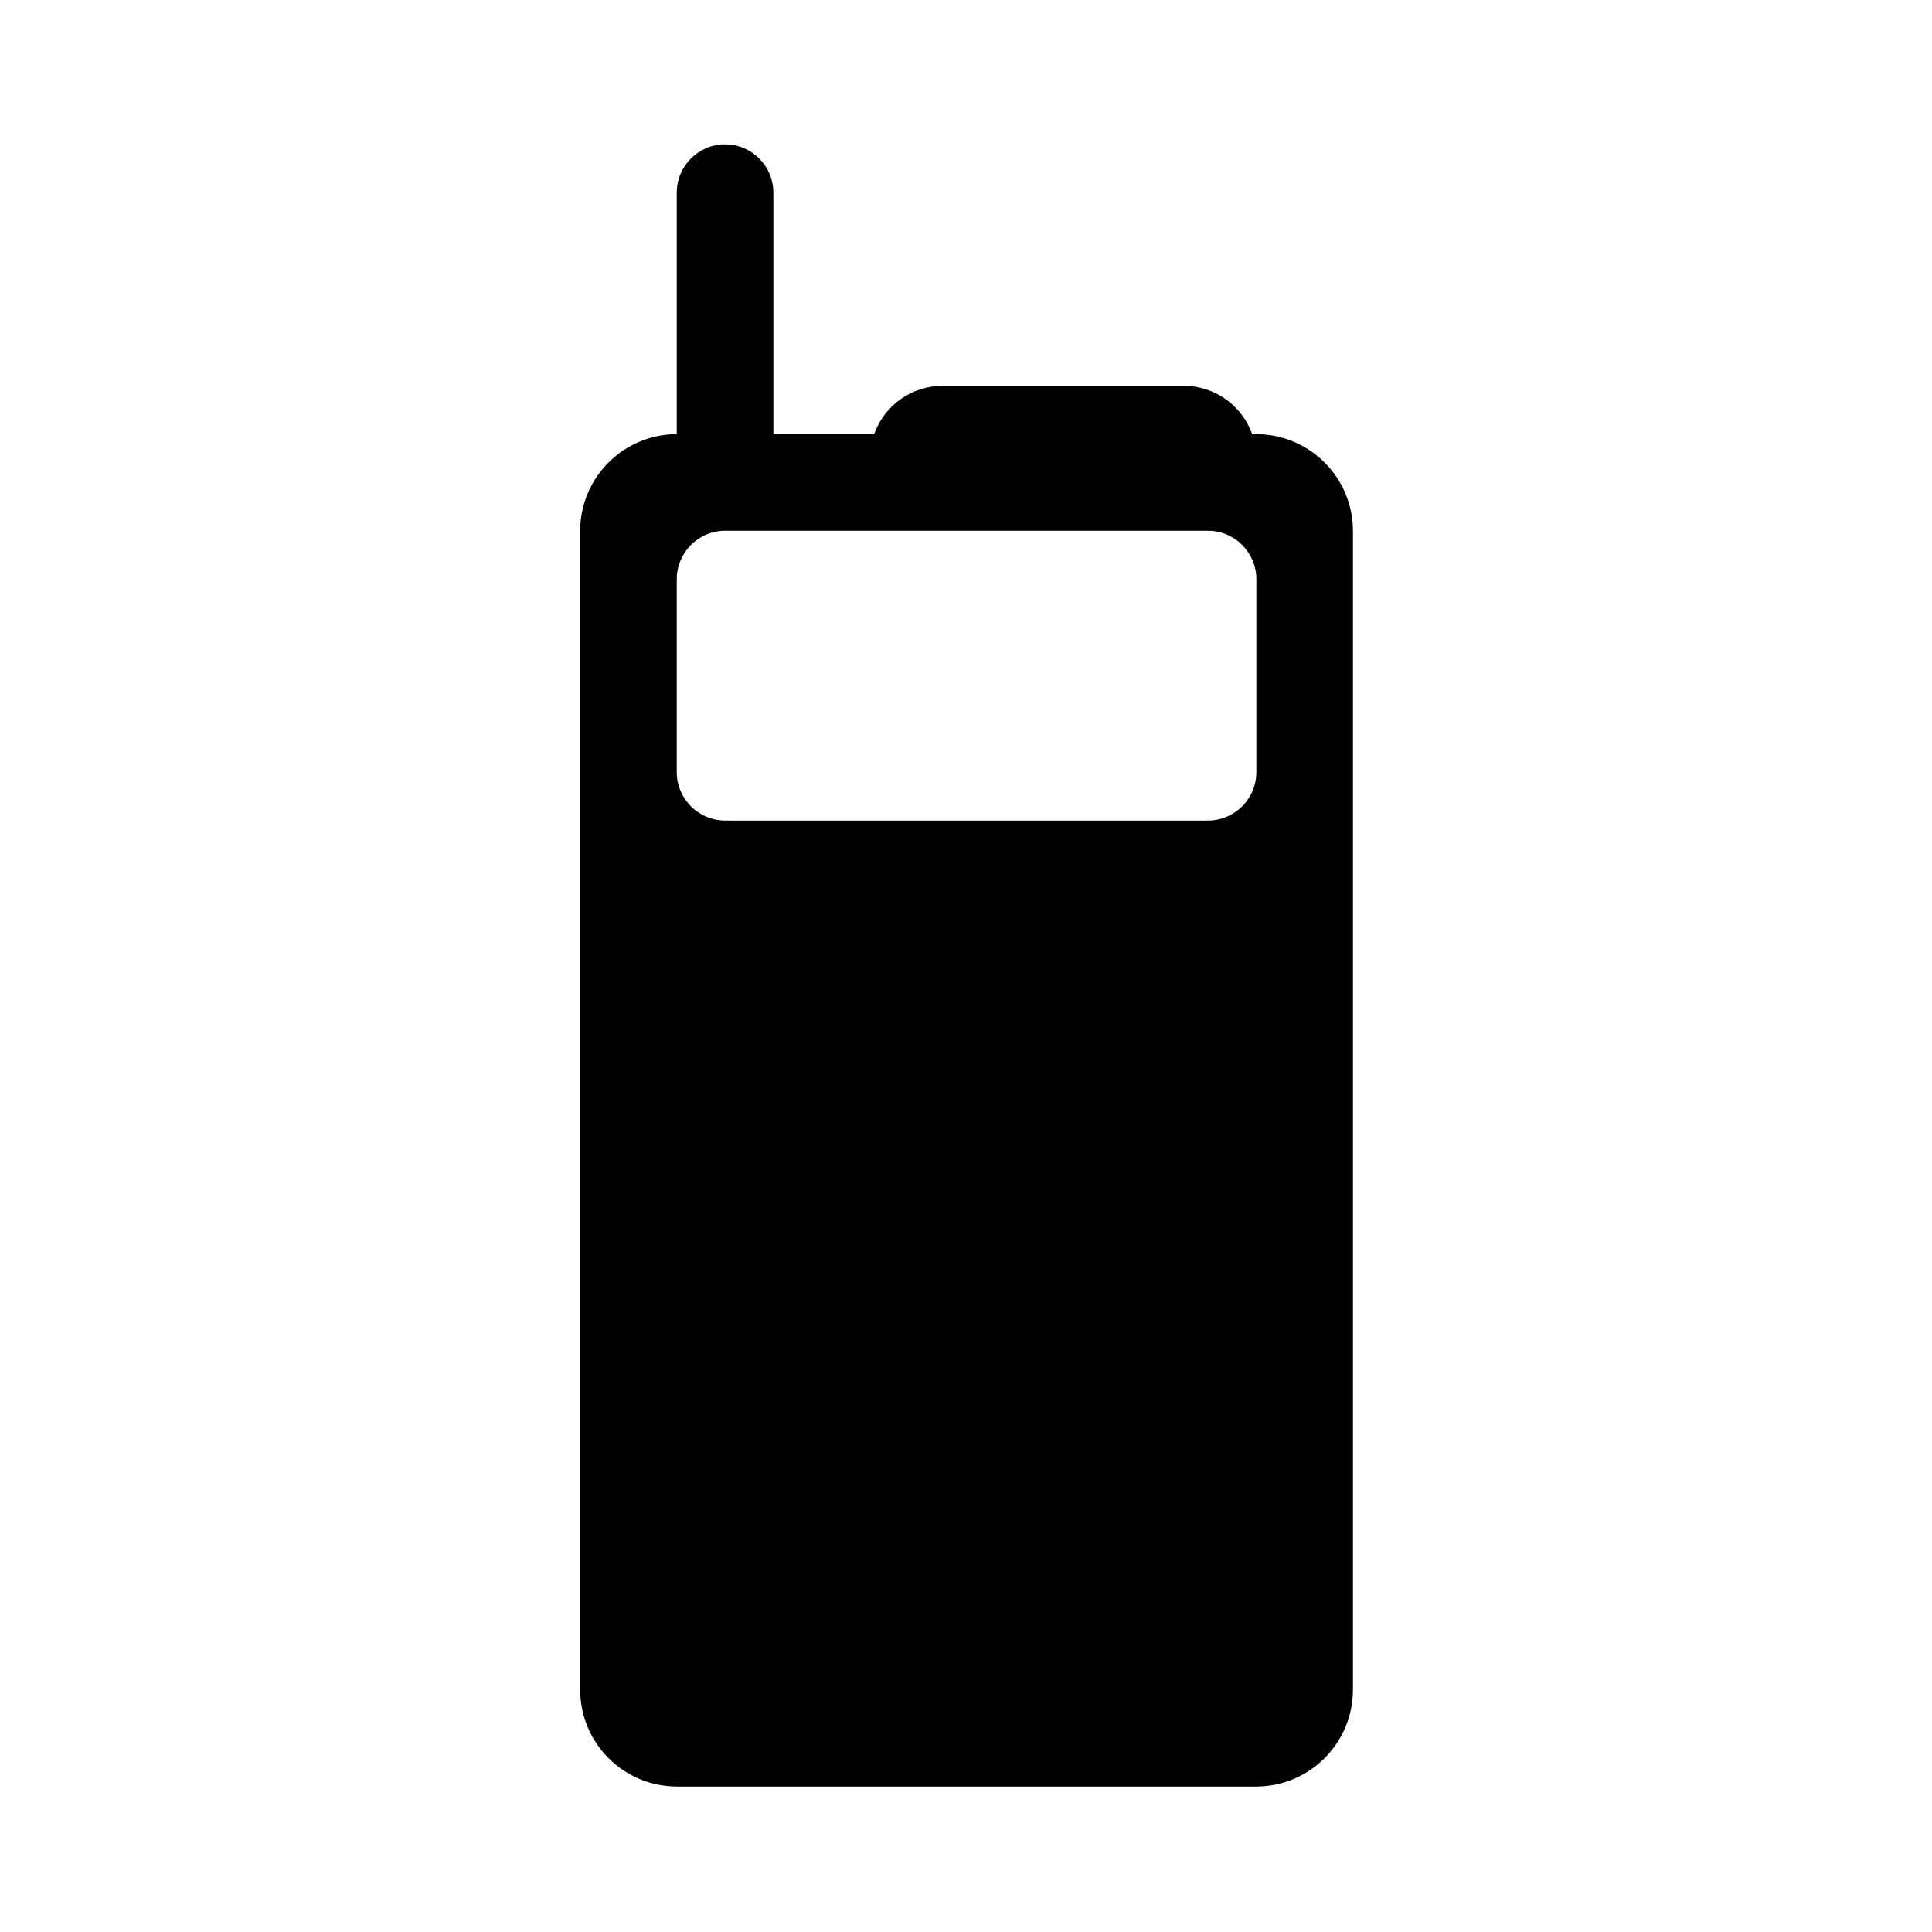 <svg width="24" height="24" viewBox="0 0 24 24" fill="currentColor" xmlns="http://www.w3.org/2000/svg">
<path fill-rule="evenodd" clip-rule="evenodd" d="M15.607 5.393H15.555C15.427 5.034 15.088 4.794 14.707 4.793H11.707C11.326 4.794 10.987 5.034 10.859 5.393H9.607V2.393C9.607 2.062 9.338 1.793 9.007 1.793C8.676 1.793 8.407 2.062 8.407 2.393V5.393C7.745 5.395 7.209 5.931 7.207 6.593V20.993C7.209 21.655 7.745 22.191 8.407 22.193H15.607C16.269 22.191 16.805 21.655 16.807 20.993V6.593C16.805 5.931 16.269 5.395 15.607 5.393ZM15.607 9.593C15.606 9.924 15.338 10.192 15.007 10.193H9.007C8.676 10.192 8.408 9.924 8.407 9.593V7.193C8.408 6.862 8.676 6.594 9.007 6.593H15.007C15.338 6.594 15.606 6.862 15.607 7.193V9.593Z" fill="currentColor"/>
</svg>
